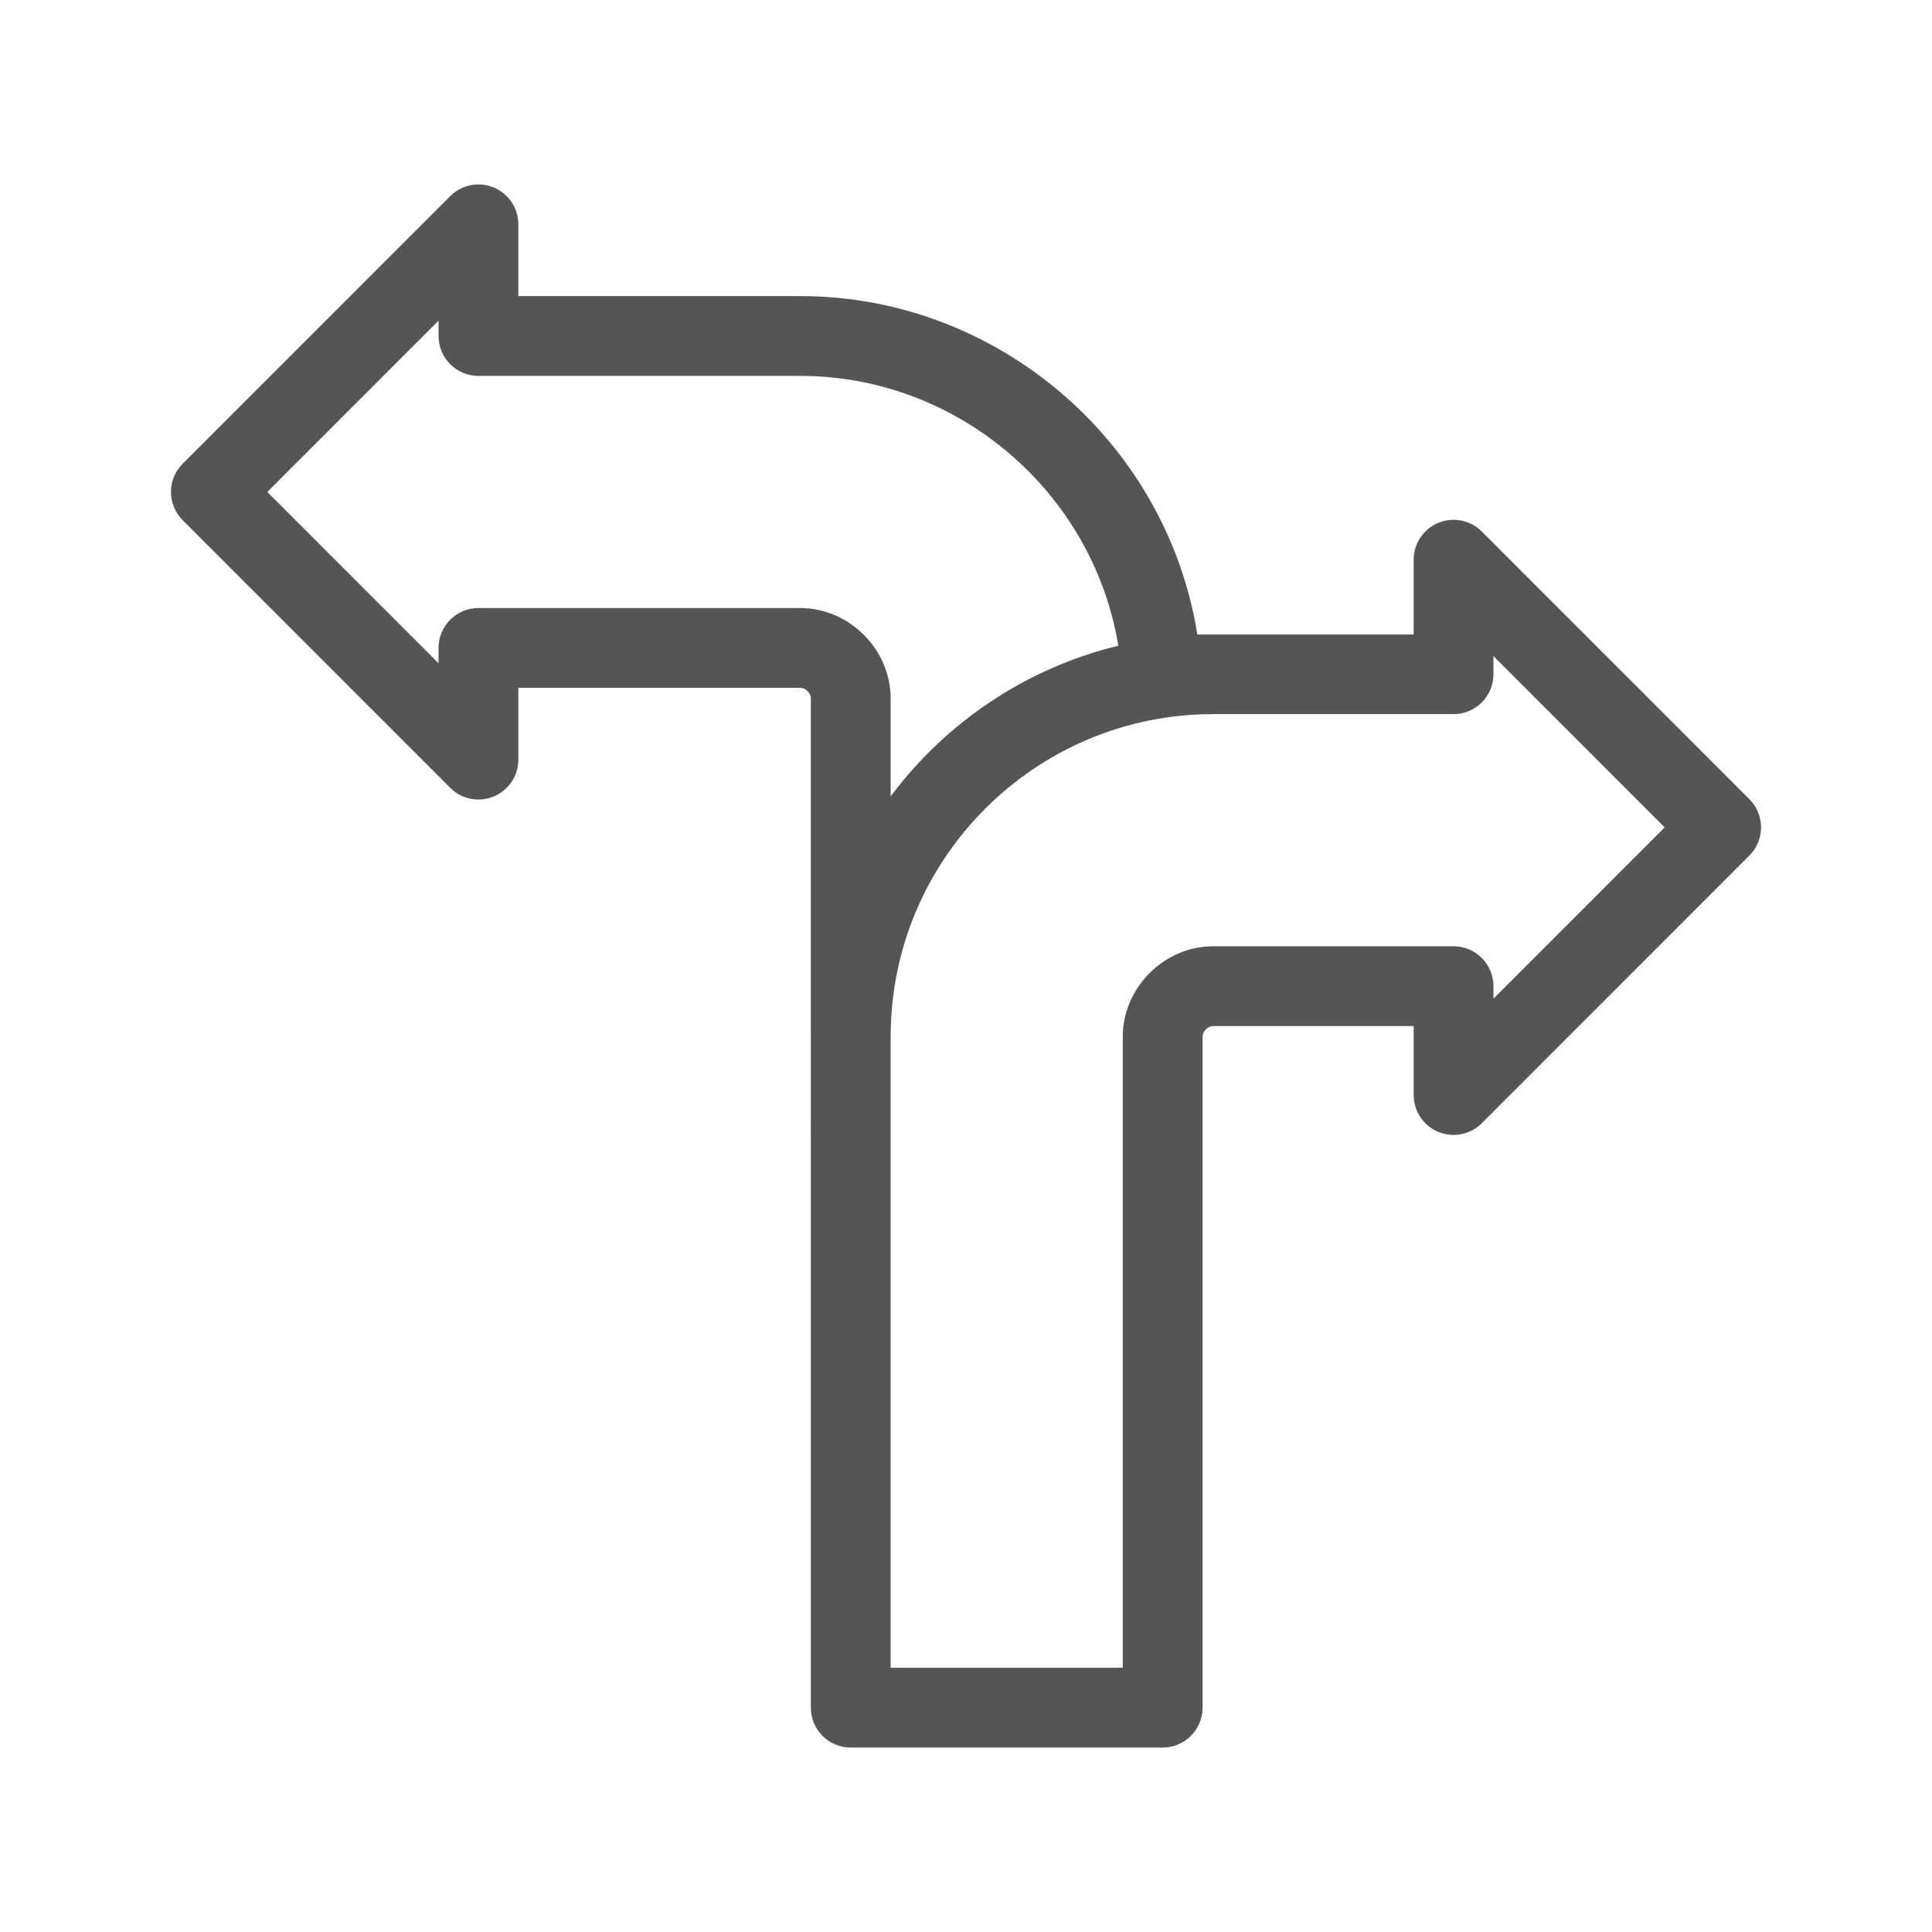 <?xml version="1.0" encoding="utf-8"?>
<!-- Generator: Adobe Illustrator 16.0.0, SVG Export Plug-In . SVG Version: 6.00 Build 0)  -->
<!DOCTYPE svg PUBLIC "-//W3C//DTD SVG 1.1//EN" "http://www.w3.org/Graphics/SVG/1.1/DTD/svg11.dtd">
<svg version="1.1" id="Layer_1" xmlns="http://www.w3.org/2000/svg" xmlns:xlink="http://www.w3.org/1999/xlink" x="0px" y="0px"
	 width="400px" height="400px" viewBox="0 0 400 400" enable-background="new 0 0 400 400" xml:space="preserve">
<path fill="#555555" d="M247.899,131.369c-6.408-40.058-41.504-70.067-82.204-70.067h-58.378V46.448c0-3.341-2.012-6.355-5.1-7.634
	c-3.089-1.276-6.641-0.573-9.004,1.792L37.816,96.018c-3.227,3.226-3.227,8.456,0,11.682l55.399,55.414
	c2.361,2.364,5.915,3.068,9.004,1.792c3.088-1.279,5.1-4.292,5.1-7.634v-14.858h58.378c1.102,0,2.182,1.083,2.182,2.189
	l-0.002,208.951c0,4.564,3.698,8.262,8.262,8.262h64.578c4.563,0,8.261-3.697,8.261-8.262V214.629c0-1.104,1.082-2.188,2.184-2.188
	h41.521v14.273c0,3.342,2.013,6.354,5.102,7.634c3.087,1.276,6.64,0.57,9.004-1.793l55.398-55.418
	c3.225-3.227,3.224-8.457-0.002-11.683l-55.397-55.411c-2.363-2.364-5.916-3.07-9.004-1.792c-3.088,1.279-5.101,4.292-5.101,7.634
	v15.484H247.899z M165.696,125.889h-66.64c-4.563,0-8.261,3.698-8.261,8.262v3.173L55.34,101.859l35.456-35.462v3.167
	c0,4.564,3.698,8.262,8.261,8.262h66.64c32.512,0,60.56,23.921,65.837,55.862c-19.125,4.641-35.697,15.883-47.131,31.191v-20.276
	C184.402,134.458,175.835,125.889,165.696,125.889z M309.205,206.764v-2.584c0-4.564-3.697-8.262-8.262-8.262H251.16
	c-10.14,0-18.706,8.569-18.706,18.711v130.662H184.4V214.629c0-36.822,29.949-66.777,66.759-66.777h49.783
	c4.564,0,8.262-3.698,8.262-8.262v-3.756l35.454,35.462L309.205,206.764z"/>
</svg>
